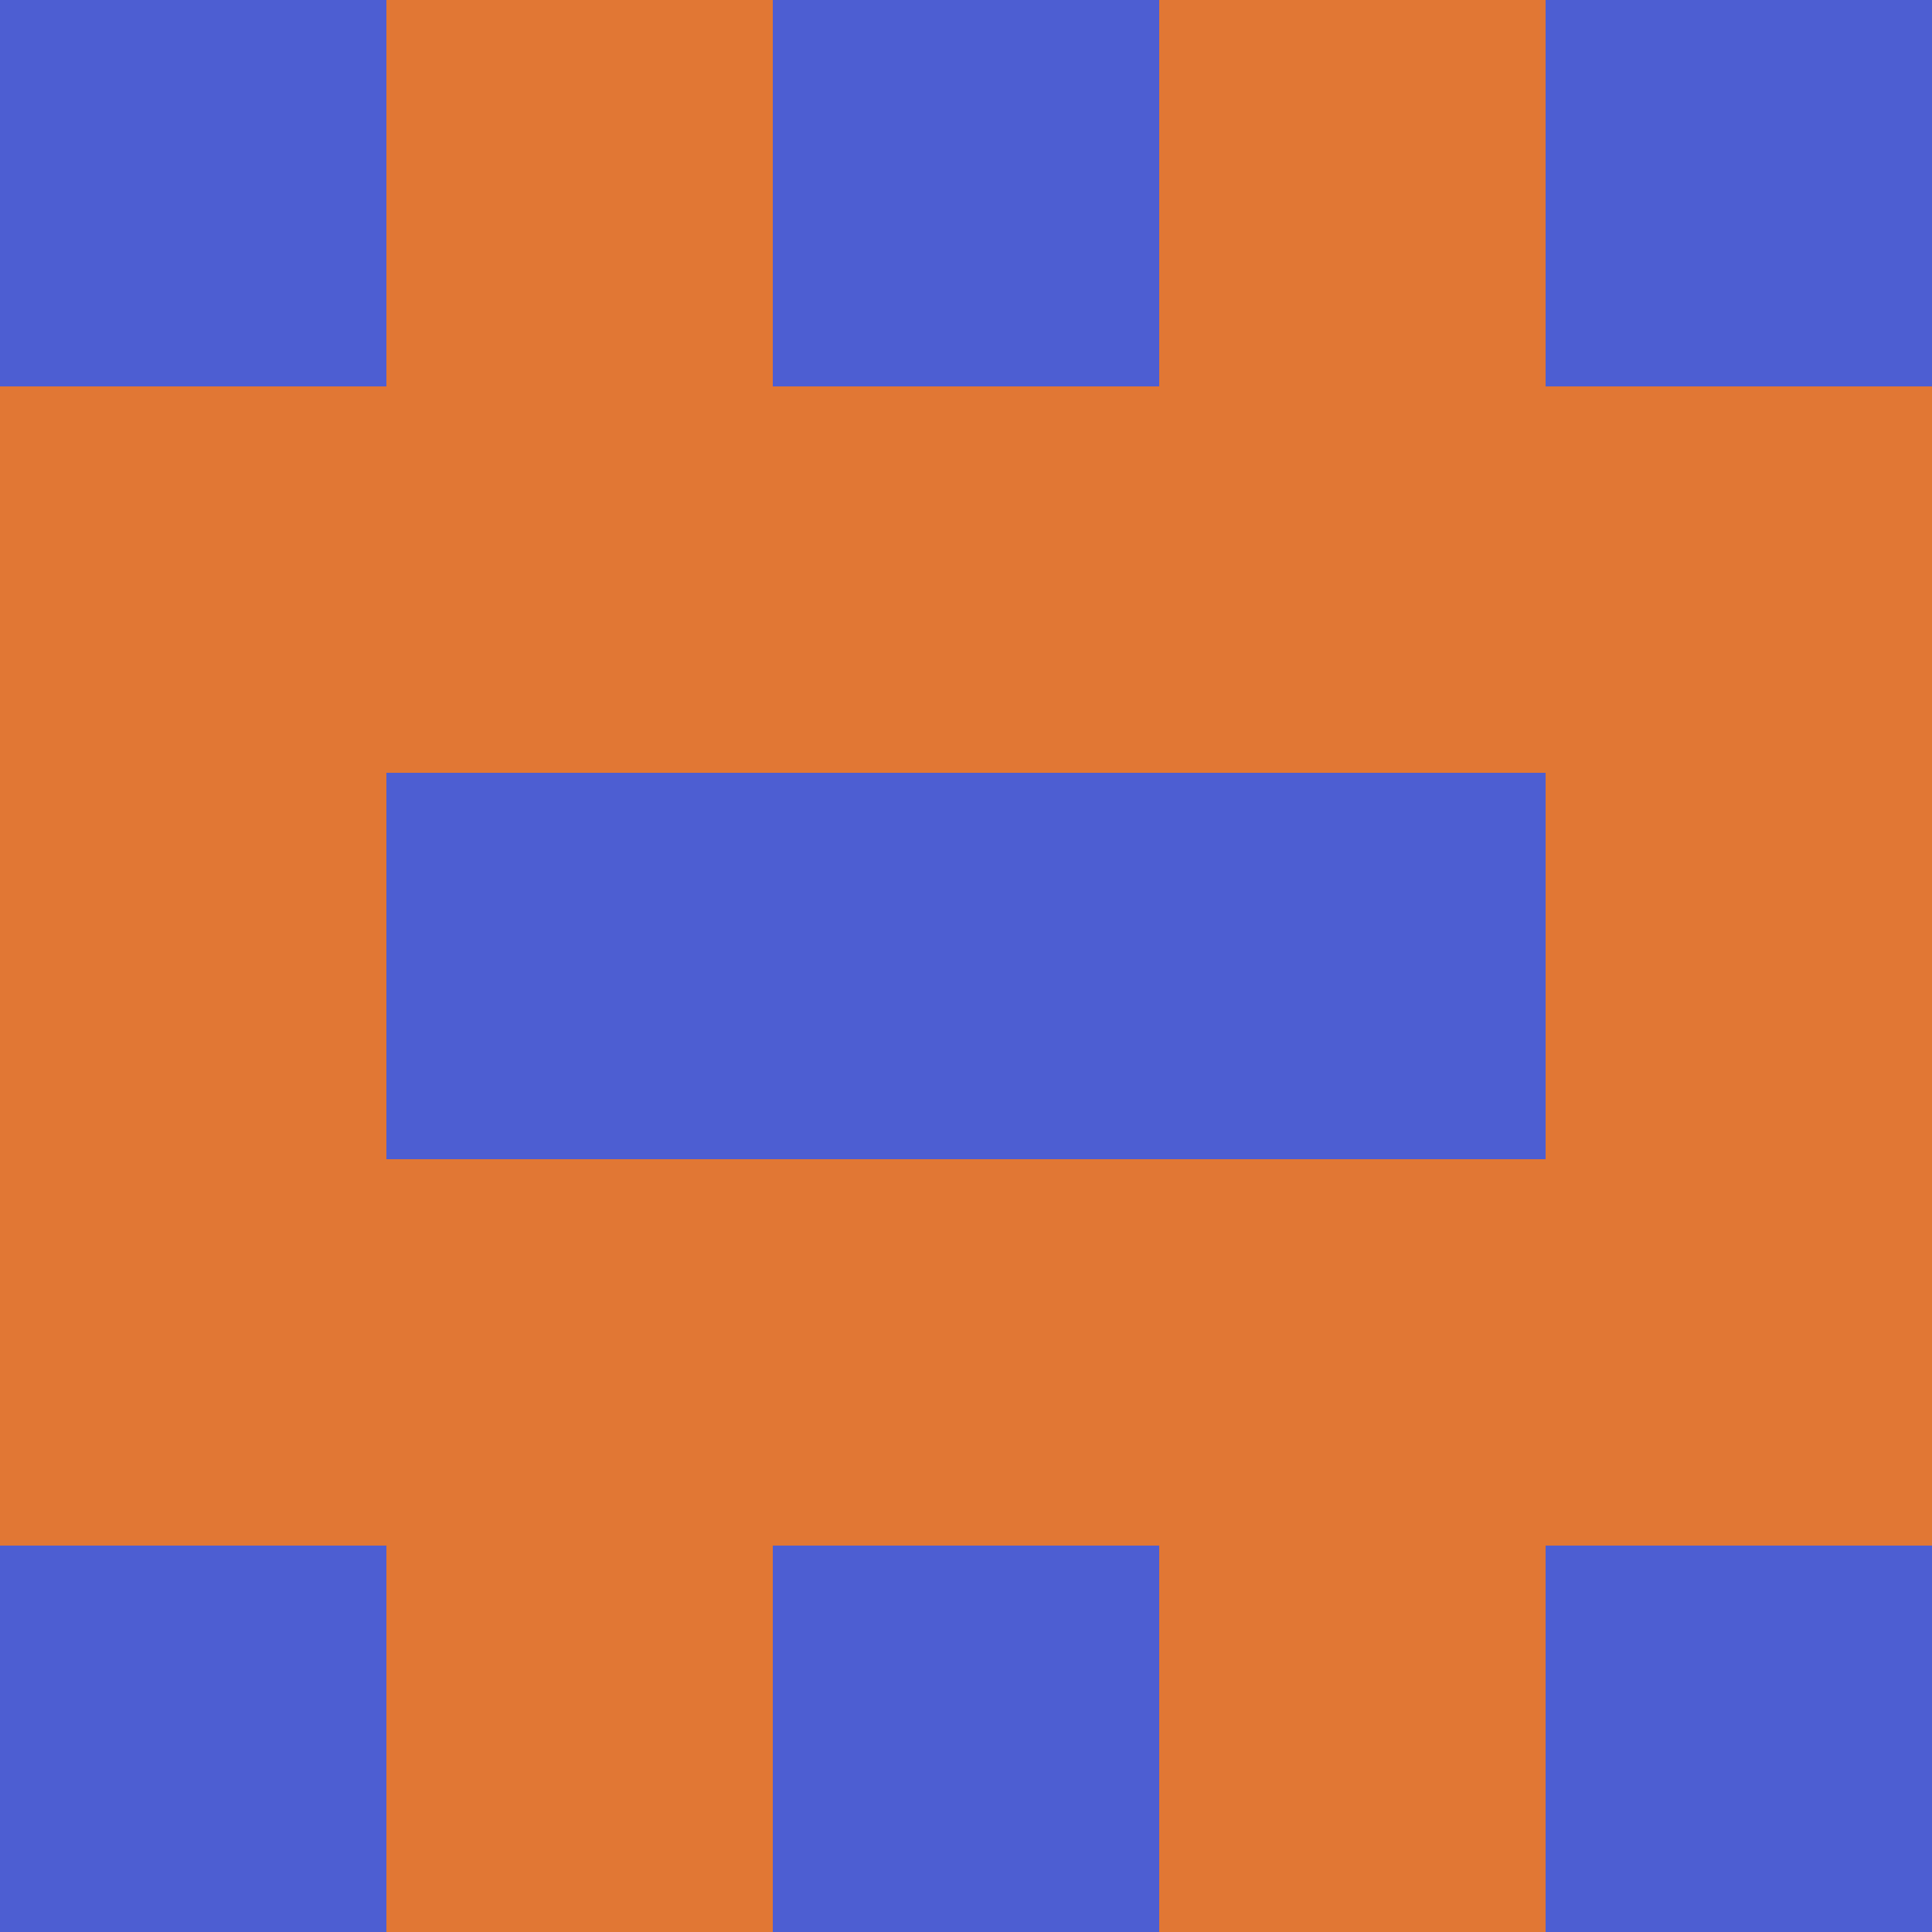 <?xml version="1.0" encoding="utf-8"?>
<!DOCTYPE svg PUBLIC "-//W3C//DTD SVG 20010904//EN"
"http://www.w3.org/TR/2001/REC-SVG-20010904/DTD/svg10.dtd">
<svg viewBox="0 0 5 5" height="100" width="100" xml:lang="fr"
     xmlns="http://www.w3.org/2000/svg"
     xmlns:xlink="http://www.w3.org/1999/xlink">
                        <rect x="0" y="0" height="1" width="1" fill="#4D5ED2"/>
                    <rect x="4" y="0" height="1" width="1" fill="#4D5ED2"/>
                    <rect x="1" y="0" height="1" width="1" fill="#E17734"/>
                    <rect x="3" y="0" height="1" width="1" fill="#E17734"/>
                    <rect x="2" y="0" height="1" width="1" fill="#4D5ED2"/>
                                <rect x="0" y="1" height="1" width="1" fill="#E17734"/>
                    <rect x="4" y="1" height="1" width="1" fill="#E17734"/>
                    <rect x="1" y="1" height="1" width="1" fill="#E17734"/>
                    <rect x="3" y="1" height="1" width="1" fill="#E17734"/>
                    <rect x="2" y="1" height="1" width="1" fill="#E17734"/>
                                <rect x="0" y="2" height="1" width="1" fill="#E17734"/>
                    <rect x="4" y="2" height="1" width="1" fill="#E17734"/>
                    <rect x="1" y="2" height="1" width="1" fill="#4D5ED2"/>
                    <rect x="3" y="2" height="1" width="1" fill="#4D5ED2"/>
                    <rect x="2" y="2" height="1" width="1" fill="#4D5ED2"/>
                                <rect x="0" y="3" height="1" width="1" fill="#E17734"/>
                    <rect x="4" y="3" height="1" width="1" fill="#E17734"/>
                    <rect x="1" y="3" height="1" width="1" fill="#E17734"/>
                    <rect x="3" y="3" height="1" width="1" fill="#E17734"/>
                    <rect x="2" y="3" height="1" width="1" fill="#E17734"/>
                                <rect x="0" y="4" height="1" width="1" fill="#4D5ED2"/>
                    <rect x="4" y="4" height="1" width="1" fill="#4D5ED2"/>
                    <rect x="1" y="4" height="1" width="1" fill="#E17734"/>
                    <rect x="3" y="4" height="1" width="1" fill="#E17734"/>
                    <rect x="2" y="4" height="1" width="1" fill="#4D5ED2"/>
            </svg>
